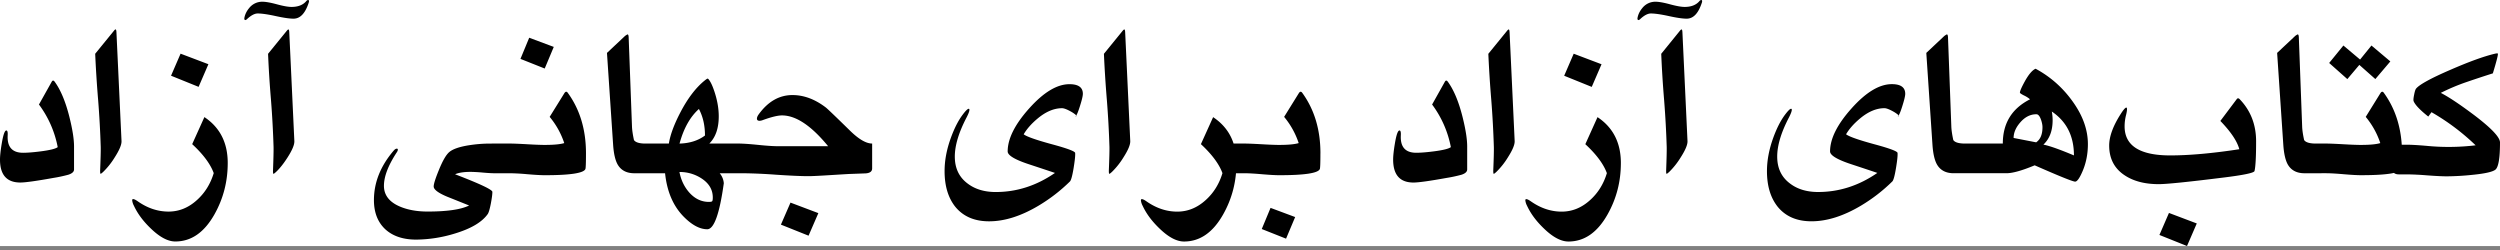 <svg xmlns="http://www.w3.org/2000/svg" width="120" height="12"><rect width="100%" height="100%" fill="#808080" stroke="none"/><defs><clipPath id="a"><path fill="#fff" d="M0 0h120v11.81H0z"/></clipPath></defs><g clip-path="url(#a)"><path fill="#fff" d="M0 0h120v11.81H0z"/><path d="M3.554 8.133c0 .11-.092.195-.275.254a6.84 6.84 0 0 1-.723.154c-.814.147-1.34.22-1.578.22C.326 8.762 0 8.395 0 7.659c0-.179.028-.435.083-.766.07-.419.143-.63.22-.63.053 0 .074.076.066.226-.032.564.215.844.74.844.21 0 .488-.022.833-.066.458-.058.732-.128.828-.205a4.988 4.988 0 0 0-.9-2.045l.612-1.093c.042-.073.087-.075.14-.005.286.39.521.95.706 1.681.15.598.226 1.074.226 1.43v1.104ZM5.833 6.77c.008.173-.102.433-.326.783a3.61 3.61 0 0 1-.546.69c-.07.066-.115.1-.132.1h.006c-.023 0-.032-.059-.028-.177.022-.548.032-.918.028-1.11a47.078 47.078 0 0 0-.123-2.24 57.799 57.799 0 0 1-.143-2.235l.89-1.092c.039-.051.069-.077.088-.077.024 0 .04.05.043.154l.243 5.204Zm4.17-3.688-.47 1.087-1.323-.535.458-1.058 1.335.506Zm.928 4.74c0 .888-.21 1.707-.634 2.462-.49.872-1.117 1.307-1.882 1.307-.35 0-.738-.203-1.164-.612-.373-.354-.646-.721-.823-1.103a.712.712 0 0 1-.083-.26c0-.04.015-.06.044-.06.049 0 .124.037.228.11.467.327.958.49 1.472.49.509 0 .967-.188 1.375-.563.375-.34.64-.77.795-1.284-.158-.435-.503-.899-1.034-1.39l.586-1.298c.747.497 1.12 1.232 1.12 2.202ZM14.815.139c-.166.504-.407.757-.723.757-.196 0-.482-.042-.861-.125-.379-.083-.667-.124-.86-.124-.151 0-.325.092-.519.275-.041.038-.075.049-.1.034-.026-.019-.031-.058-.017-.123.034-.158.108-.305.22-.44a.796.796 0 0 1 .641-.31c.159 0 .392.042.7.125.306.083.538.124.696.124.32 0 .56-.096.717-.288A.129.129 0 0 1 14.787 0c.03 0 .045.02.045.06a.247.247 0 0 1-.017.077Zm-.686 6.633c.008.173-.101.433-.325.783-.19.298-.373.528-.545.69-.071.066-.115.1-.133.1h.005c-.022 0-.03-.059-.026-.177.02-.548.03-.918.026-1.11a46.952 46.952 0 0 0-.122-2.24 53.096 53.096 0 0 1-.142-2.235l.888-1.092c.04-.051.07-.077.088-.077.025 0 .04.05.043.154l.243 5.204Zm10.133 1.544h-.53c-.129 0-.32-.011-.572-.034a7.67 7.67 0 0 0-.57-.032c-.324 0-.573.038-.746.115 1.192.458 1.79.739 1.79.846 0 .117-.025.301-.072.552-.053.271-.102.442-.151.512-.275.388-.8.699-1.577.934a6.444 6.444 0 0 1-1.86.292c-.614 0-1.102-.16-1.462-.48-.375-.34-.563-.812-.563-1.418 0-.838.313-1.628.938-2.362.058-.07.113-.106.16-.106.034 0 .049.017.049.05s-.017.079-.055.133c-.408.622-.612 1.155-.612 1.601 0 .444.255.776.761.993.379.162.825.242 1.335.242.942 0 1.607-.098 1.993-.291-.196-.078-.544-.219-1.049-.42-.433-.181-.652-.345-.652-.492 0-.12.083-.384.249-.79.18-.444.347-.732.497-.86.166-.143.475-.252.927-.326.343-.054.68-.083 1.015-.083h.757v1.424Zm2.319-6.064-.435 1.037-1.164-.463.42-1.015 1.179.44Zm1.546 5.11c0 .457-.01.706-.028.751-.081.198-.73.297-1.948.297-.183 0-.461-.015-.832-.047a10.6 10.6 0 0 0-.833-.047h-.552c-.22 0-.331-.11-.331-.331V6.89h.85c.188 0 .468.012.843.033.375.022.657.033.844.033.444 0 .759-.03.944-.088a3.858 3.858 0 0 0-.7-1.258l.705-1.136c.057-.088.111-.094.166-.017.582.802.872 1.77.872 2.902Zm3.138.954h-.818c-.37 0-.638-.14-.8-.42-.113-.201-.185-.508-.215-.92l-.297-4.436.864-.812a.784.784 0 0 1 .122-.077c.033 0 .051.047.055.143l.16 4.292c.008.174.04.385.094.635.074.115.266.171.575.171h.26v1.424Zm4.087 0h-.806c.116.14.182.3.197.48-.205 1.472-.47 2.208-.794 2.208-.353 0-.724-.196-1.114-.586-.516-.514-.819-1.215-.911-2.102h-.987a.318.318 0 0 1-.23-.101.318.318 0 0 1-.102-.23V6.89h1.501c.066-.42.251-.917.552-1.495.353-.676.742-1.188 1.17-1.533.073-.059.119-.089.137-.089.02 0 .05.03.089.089.089.128.179.339.271.635.117.382.175.744.175 1.086 0 .57-.15 1.006-.452 1.307h1.304v1.424Zm-1.513-1.812c0-.485-.098-.911-.291-1.273-.424.38-.733.934-.93 1.661.487-.015.894-.143 1.221-.388Zm.375 2.978c0-.377-.18-.682-.54-.917a1.891 1.891 0 0 0-1.06-.309c.073.382.229.708.465.978.27.305.587.457.947.457.088 0 .143-.011.16-.036.019-.024.028-.082.028-.173Zm7.649-1.397c0 .143-.104.222-.31.237l-.762.028c-.036 0-.407.023-1.11.066-.421.026-.715.04-.875.04-.347 0-.866-.023-1.563-.07a25.1 25.1 0 0 0-1.562-.07h-.66c-.221 0-.332-.11-.332-.331V6.89h.74c.213 0 .531.021.957.064.423.044.744.064.957.064h2.407c-.807-.985-1.545-1.478-2.214-1.478-.203 0-.512.075-.926.226a.481.481 0 0 1-.15.032c-.084 0-.127-.034-.127-.105 0-.059.03-.129.089-.21.448-.614.986-.92 1.616-.92.548 0 1.084.2 1.606.6.074.057.465.432 1.175 1.127.413.4.76.6 1.044.6v1.193Zm-2.582 2.145-.47 1.083-1.327-.531.46-1.057 1.337.505Zm12.696-5.726c0 .1-.047.3-.143.601-.1.32-.176.48-.226.48.041 0 .06-.007.06-.022 0-.029-.07-.089-.21-.177-.22-.128-.38-.192-.48-.192-.386 0-.777.165-1.175.497-.29.243-.512.493-.666.755.139.111.6.273 1.384.486.717.194 1.079.332 1.087.409.01.116-.014.354-.072.712-.062.382-.123.6-.177.655a7.94 7.94 0 0 1-1.501 1.16c-.842.503-1.637.755-2.383.755-.698 0-1.237-.231-1.618-.694-.344-.432-.517-1.002-.517-1.716 0-.513.101-1.046.303-1.601.166-.456.354-.825.563-1.104.143-.192.241-.286.292-.286.023 0 .034.015.034.049 0 .07-.047.192-.138.369-.374.718-.563 1.343-.563 1.876 0 .546.196.97.59 1.275.361.284.819.426 1.374.426 1.012 0 1.96-.306 2.843-.916-.05-.019-.475-.16-1.276-.425-.663-.22-.994-.424-.994-.607 0-.606.343-1.294 1.026-2.058.696-.78 1.342-1.17 1.939-1.17.429 0 .644.154.644.463Zm2.275 2.268c.007.173-.102.433-.326.783a3.61 3.61 0 0 1-.546.69c-.07.066-.115.1-.132.1h.006c-.023 0-.032-.059-.029-.177.023-.548.032-.918.029-1.11a47.248 47.248 0 0 0-.123-2.24 57.831 57.831 0 0 1-.143-2.235l.889-1.092c.04-.051.07-.077.089-.077.024 0 .04.05.043.154l.243 5.204Zm5.098 1.053c0 .887-.21 1.706-.635 2.461-.49.872-1.116 1.307-1.881 1.307-.35 0-.738-.203-1.164-.612-.373-.354-.646-.721-.823-1.103a.711.711 0 0 1-.083-.26c0-.04.015-.06.043-.06.05 0 .125.037.228.11.467.326.959.49 1.473.49.509 0 .966-.188 1.375-.563.375-.34.64-.77.795-1.284-.158-.435-.503-.899-1.034-1.392l.586-1.296c.747.497 1.12 1.23 1.12 2.202Zm4.03-.464c0 .456-.009.707-.028.752-.08.198-.728.297-1.947.297-.183 0-.461-.015-.833-.047-.37-.032-.65-.047-.832-.047h-.552c-.22 0-.331-.11-.331-.331V6.89h.85c.188 0 .468.012.843.033.375.022.657.033.844.033.444 0 .759-.03.943-.088a3.859 3.859 0 0 0-.699-1.258l.705-1.136c.056-.088.111-.094.166-.017.582.802.872 1.77.872 2.902Zm-1.212 3.057-.437 1.038-1.166-.463.422-1.015 1.18.44Zm8.257-2.284c0 .11-.093.195-.275.254a6.846 6.846 0 0 1-.724.154c-.813.147-1.339.22-1.578.22-.651 0-.977-.367-.977-1.103 0-.179.028-.435.083-.767.07-.418.143-.629.22-.629.053 0 .073.076.066.226-.032.564.215.844.74.844.21 0 .488-.022.833-.066.457-.058.732-.128.828-.205a4.987 4.987 0 0 0-.9-2.045l.612-1.093c.041-.073.087-.075.14-.005.286.39.521.95.706 1.681.15.598.226 1.074.226 1.43v1.104Zm2.279-1.362c.007.173-.102.433-.326.783a3.61 3.61 0 0 1-.546.69c-.07.066-.115.1-.132.1h.005c-.022 0-.031-.059-.028-.177.023-.548.032-.918.028-1.11a46.978 46.978 0 0 0-.122-2.24 57.832 57.832 0 0 1-.143-2.235l.889-1.092c.04-.051.07-.077.089-.077.024 0 .039.05.043.154l.243 5.204Zm4.17-3.688-.47 1.087-1.323-.535.457-1.058 1.336.506Zm.928 4.74c0 .888-.21 1.707-.635 2.462-.49.872-1.117 1.307-1.881 1.307-.35 0-.739-.203-1.164-.612-.373-.354-.646-.721-.823-1.103a.712.712 0 0 1-.083-.26c0-.04.015-.06.043-.06.05 0 .124.037.228.11.467.326.959.49 1.473.49.509 0 .966-.188 1.375-.563.375-.34.64-.77.795-1.284-.158-.435-.503-.899-1.034-1.39l.585-1.298c.748.497 1.121 1.232 1.121 2.202ZM81.686.138c-.166.505-.407.758-.724.758-.195 0-.482-.042-.86-.125-.379-.083-.667-.124-.861-.124-.15 0-.324.092-.518.275-.041.038-.075.049-.1.034-.026-.019-.032-.058-.017-.123.034-.158.108-.305.22-.44a.796.796 0 0 1 .641-.31c.158 0 .392.042.699.125.307.083.538.124.697.124.32 0 .559-.096.717-.288A.13.13 0 0 1 81.658 0c.03 0 .045.02.045.06a.247.247 0 0 1-.017.077ZM81 6.771c.008.173-.102.433-.326.783a3.69 3.69 0 0 1-.544.69c-.072.066-.115.1-.134.1h.006c-.023 0-.03-.059-.026-.177.02-.549.03-.918.026-1.11a46.952 46.952 0 0 0-.123-2.24 53.096 53.096 0 0 1-.14-2.235l.886-1.092c.04-.051.07-.077.089-.077.024 0 .04.05.043.154L81 6.77Zm10.451-2.268c0 .1-.047.3-.143.601-.1.32-.175.48-.226.48.041 0 .06-.007.06-.022 0-.029-.07-.089-.209-.177-.22-.128-.38-.192-.48-.192-.386 0-.778.165-1.175.497-.29.243-.513.493-.667.755.14.111.6.273 1.384.486.718.194 1.08.332 1.087.409.011.116-.013.354-.072.712-.062.382-.122.6-.177.655a7.934 7.934 0 0 1-1.5 1.16c-.843.503-1.637.755-2.383.755-.699 0-1.238-.231-1.618-.694-.345-.432-.518-1.002-.518-1.716 0-.513.102-1.046.303-1.601.166-.456.354-.825.563-1.104.144-.192.241-.286.292-.286.023 0 .034.015.034.049 0 .07-.047.192-.137.369-.375.718-.563 1.343-.563 1.876 0 .546.195.97.59 1.275.36.284.818.426 1.374.426 1.011 0 1.959-.306 2.842-.916-.049-.019-.474-.16-1.275-.425-.663-.22-.994-.424-.994-.607 0-.606.342-1.294 1.026-2.059.695-.78 1.341-1.17 1.938-1.17.43 0 .644.155.644.464Zm3.142 3.812h-.818c-.37 0-.638-.14-.8-.42-.113-.201-.185-.508-.215-.92l-.297-4.436.864-.812a.785.785 0 0 1 .122-.077c.032 0 .051.047.055.143l.16 4.292c.008.174.04.385.094.635.074.115.266.171.575.171h.26v1.424Zm5.626-1.395c0 .467-.085.898-.255 1.296-.143.335-.262.502-.358.502-.107 0-.755-.261-1.941-.783-.609.254-1.06.38-1.358.38h-2.042a.318.318 0 0 1-.23-.101.318.318 0 0 1-.102-.23V6.89h2.202c0-.975.435-1.682 1.307-2.124a1.325 1.325 0 0 0-.297-.187c-.125-.064-.189-.107-.189-.133 0-.077.08-.258.238-.546.184-.33.356-.532.514-.601.74.397 1.354.95 1.842 1.661.446.648.669 1.3.669 1.959Zm-.67.54c0-.926-.353-1.629-1.063-2.107.026.132.04.27.04.418 0 .505-.148.894-.443 1.171.286.055.776.228 1.467.518Zm-1.51-1.352c0-.106-.024-.228-.071-.364-.062-.173-.136-.26-.22-.26-.296 0-.556.134-.786.404-.205.239-.309.484-.309.734l1.083.21c.202-.14.303-.381.303-.724Zm10.254.678c0 .751-.027 1.226-.077 1.424-.023.088-.522.194-1.502.314-1.687.21-2.719.315-3.094.315-.663 0-1.205-.14-1.629-.42-.499-.326-.75-.804-.75-1.433 0-.44.188-.948.563-1.53.125-.194.211-.292.26-.292.021 0 .032.027.032.078 0 .065-.015.156-.043.27a2.213 2.213 0 0 0-.072.553c0 .93.731 1.395 2.191 1.395.919 0 2.025-.1 3.315-.297-.102-.383-.405-.837-.91-1.358l.789-1.05c.04-.05.087-.048.138.006.525.545.789 1.219.789 2.025Zm-2.848 3.94-.469 1.083-1.324-.531.458-1.057 1.335.505Zm5.987-2.41h-.817c-.371 0-.638-.14-.801-.42-.113-.202-.184-.51-.214-.922l-.298-4.435.865-.812a.787.787 0 0 1 .122-.077c.032 0 .051.047.055.143l.16 4.292c.007.174.039.385.094.635.074.115.266.171.574.171h.26v1.424Zm3.304-5.368-.72.847-.768-.68-.576.682-.872-.774.683-.838.801.674.546-.674.906.763Zm.561 4.412c0 .458-.009.707-.028.752-.081.198-.729.297-1.948.297-.182 0-.461-.015-.832-.047-.371-.032-.65-.047-.832-.047h-.552c-.221 0-.332-.11-.332-.331V6.89h.85c.188 0 .469.012.843.033.375.022.658.033.844.033.445 0 .759-.03.944-.088a3.867 3.867 0 0 0-.699-1.258l.704-1.136c.057-.088.111-.094.166-.017.582.802.872 1.77.872 2.902ZM120 6.837c0 .73-.07 1.164-.209 1.296-.115.11-.488.197-1.121.26a12.64 12.64 0 0 1-1.22.071c-.213 0-.529-.015-.951-.047a13.607 13.607 0 0 0-.951-.047h-.404c-.22 0-.331-.111-.331-.332V6.946h.695c.209 0 .526.017.949.053a10.808 10.808 0 0 0 2.373-.024 10.771 10.771 0 0 0-2.118-1.59l-.155.21c-.393-.312-.627-.557-.701-.734a.175.175 0 0 1-.011-.071c0-.055.011-.134.032-.238.03-.158.062-.258.094-.297.159-.196.705-.496 1.639-.9.895-.39 1.605-.648 2.13-.773.092-.022.143-.026.155-.011.026.026-.053.343-.238.95a56.65 56.65 0 0 0-1.269.419 9.762 9.762 0 0 0-1.23.518c.397.205.934.565 1.612 1.075.819.622 1.23 1.057 1.23 1.304Z"/></g></svg>